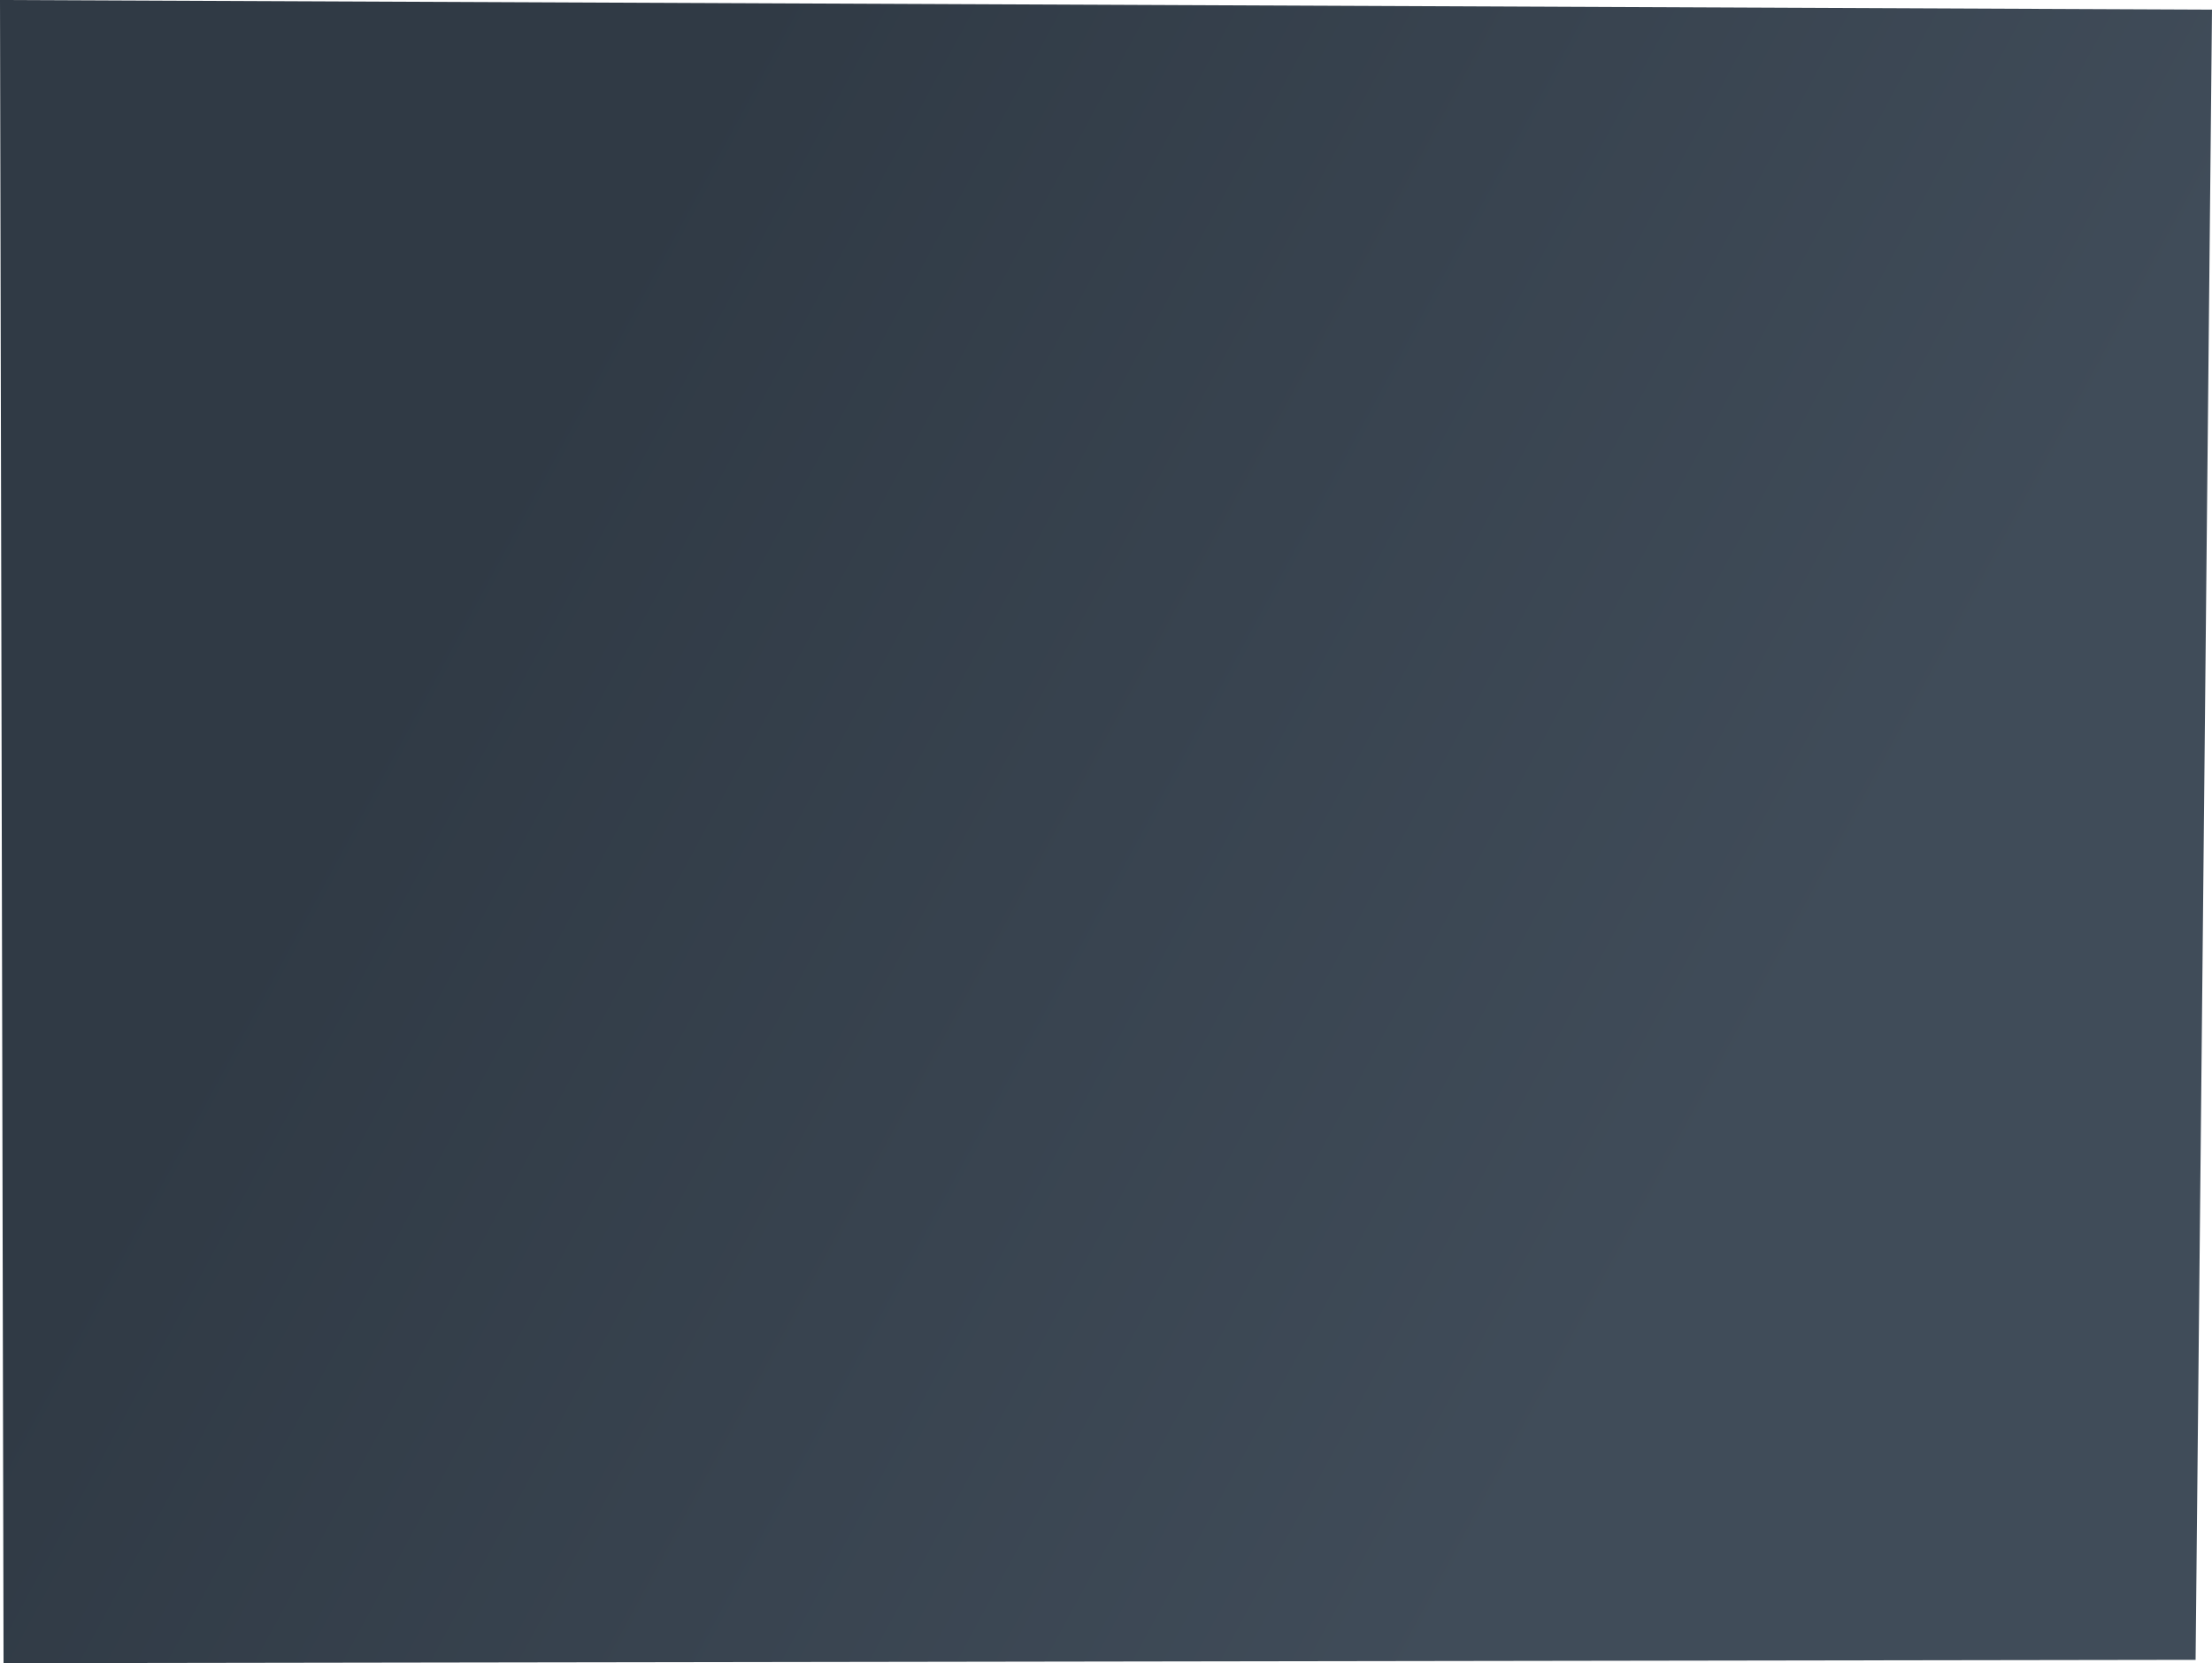 <svg version="1.1" xmlns="http://www.w3.org/2000/svg" xmlns:xlink="http://www.w3.org/1999/xlink" width="502.255" height="377.732" viewBox="0,0,502.255,377.732"><defs><linearGradient x1="100.176" y1="104.195" x2="377.456" y2="254.203" gradientUnits="userSpaceOnUse" id="color-1"><stop offset="0" stop-color="#303a45"/><stop offset="1" stop-color="#404c59"/></linearGradient></defs><g transform="translate(11.127,8.866)"><g data-paper-data="{&quot;isPaintingLayer&quot;:true}" fill="url(#color-1)" fill-rule="nonzero" stroke="none" stroke-width="0" stroke-linecap="butt" stroke-linejoin="miter" stroke-miterlimit="10" stroke-dasharray="" stroke-dashoffset="0" style="mix-blend-mode: normal"><path d="M-10.321,368.866l-0.806,-377.732l502.255,2.187l-3.723,374.792z"/></g></g></svg>